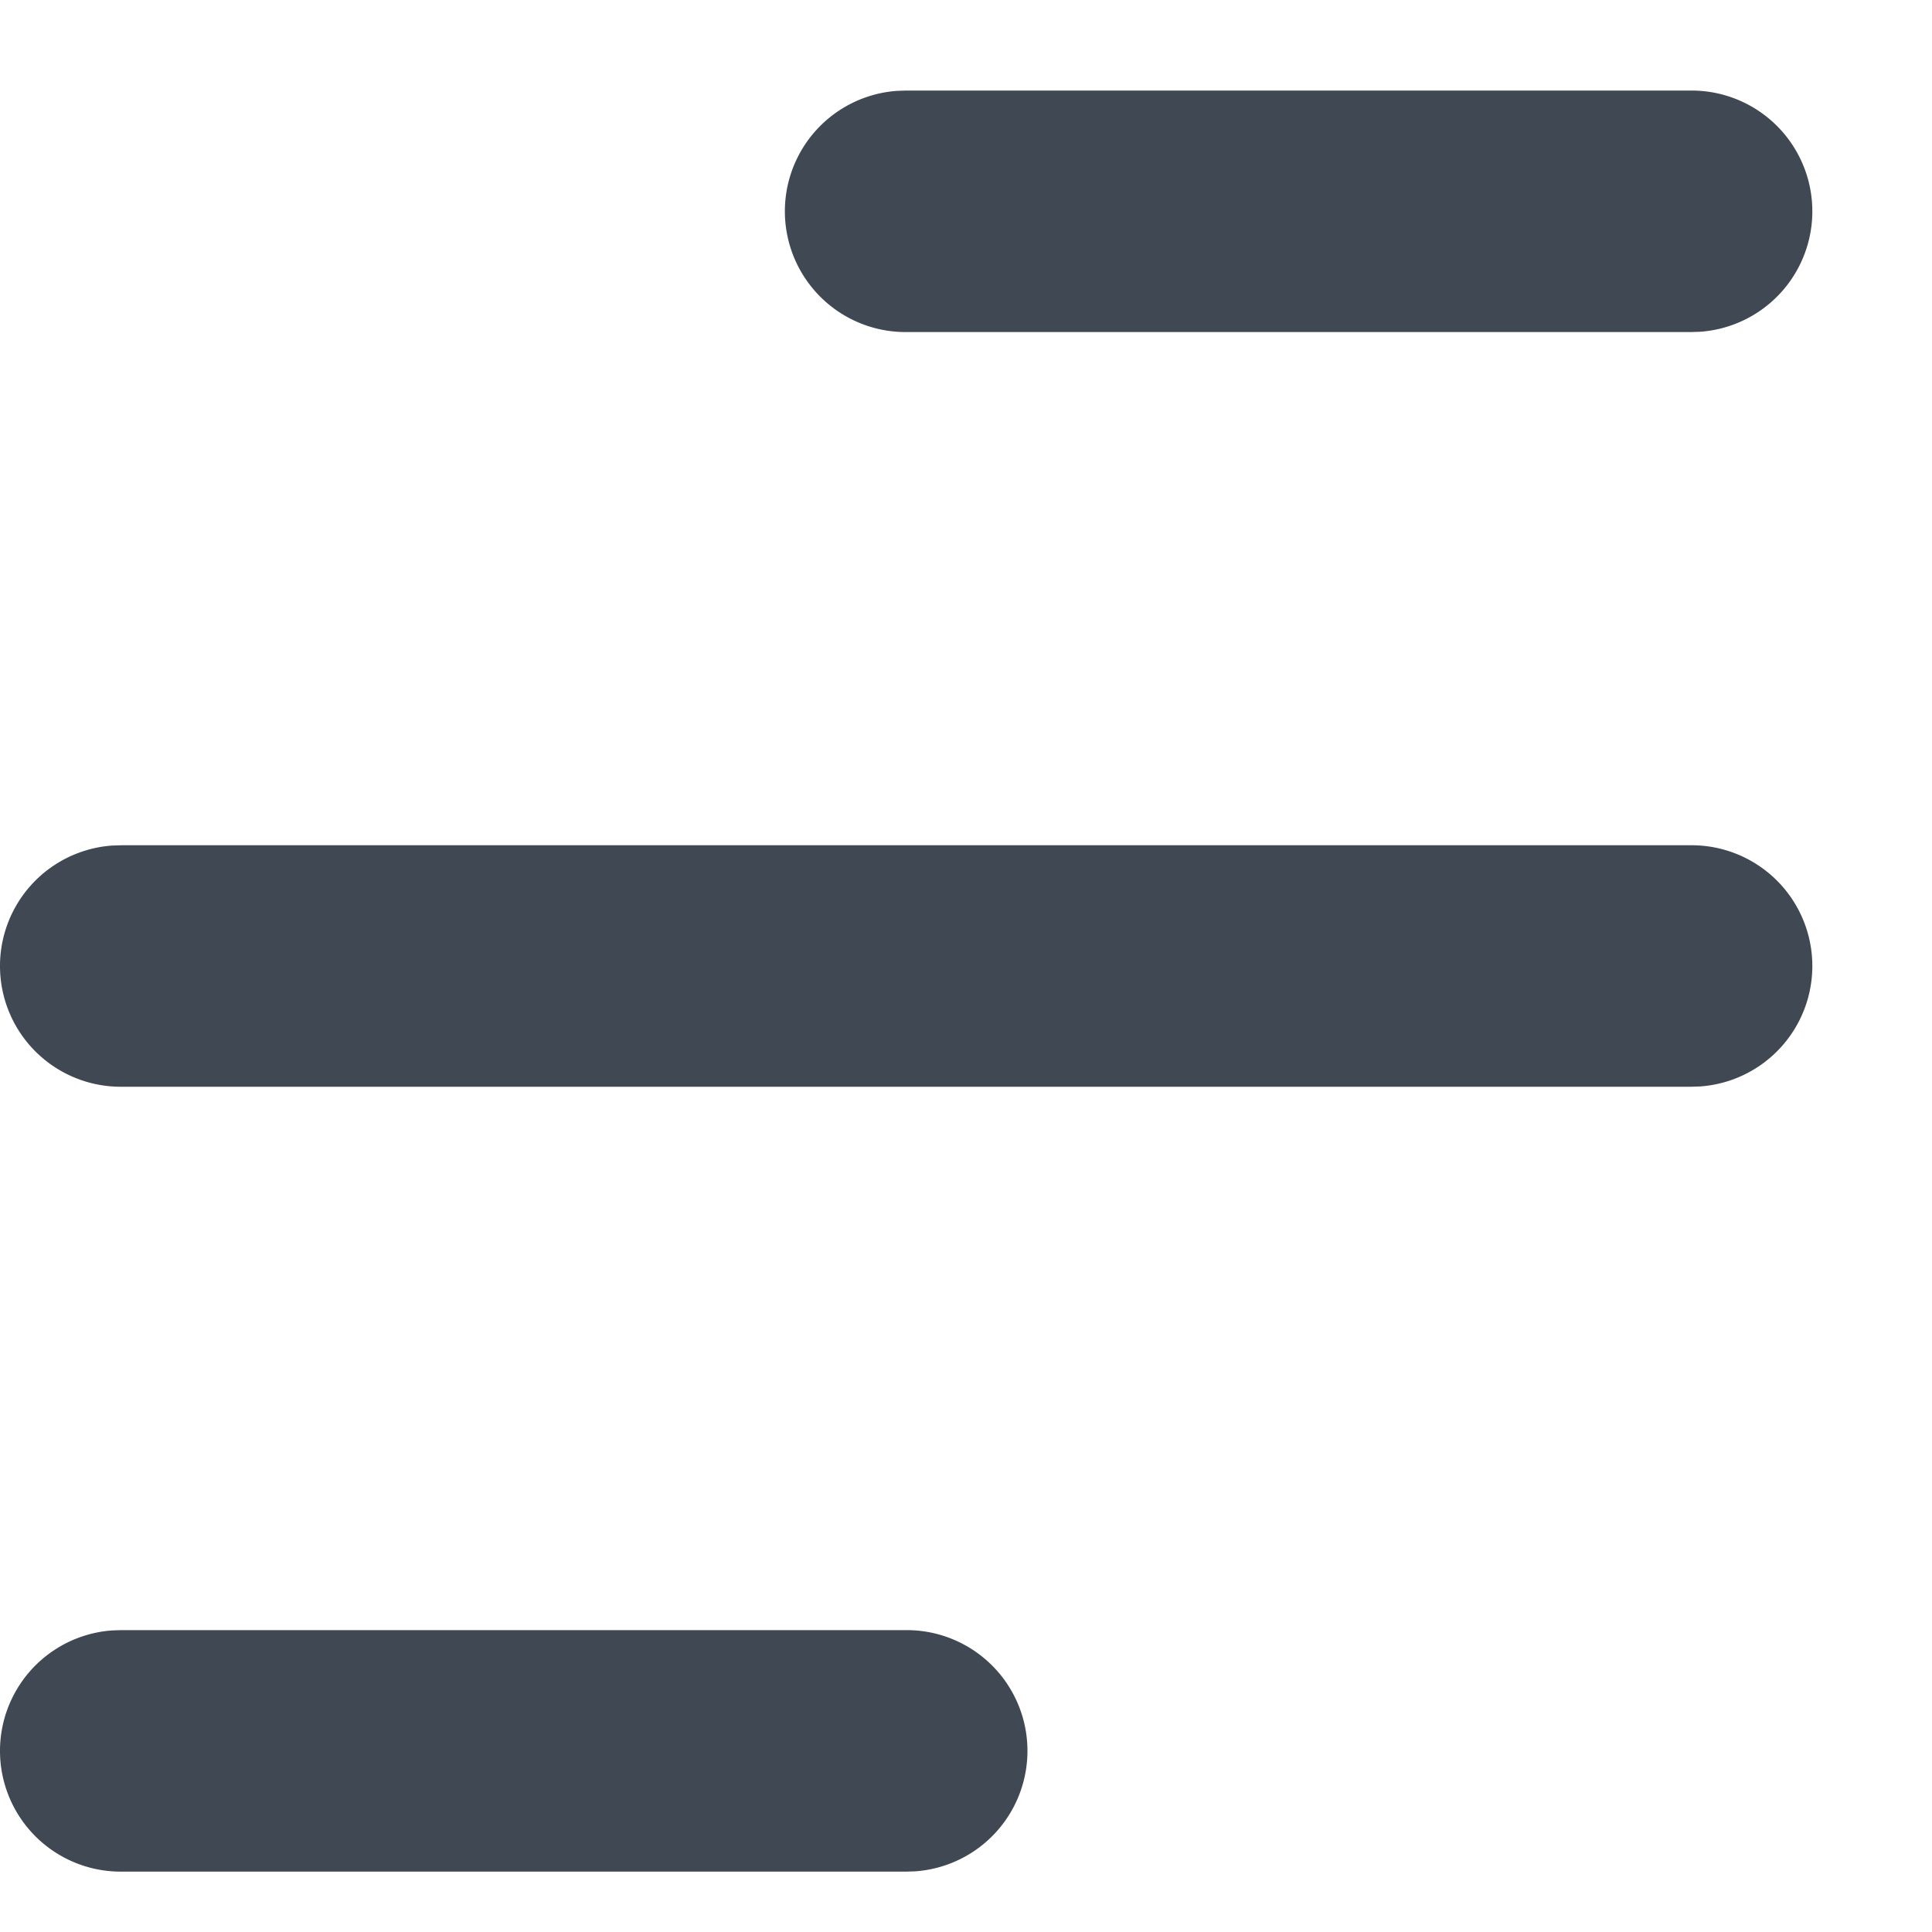 <svg class="svg-icon" style="width: 1em;height: 1em;vertical-align: middle;fill: currentColor;overflow: hidden;" viewBox="0 0 1024 1024" version="1.1" xmlns="http://www.w3.org/2000/svg"><path d="M64.287 864h416a64 64 0 0 1 4.8 127.84L480.287 992H64.287a64 64 0 0 1-4.8-127.84L64.287 864h416H64.287z m0-416h832a64 64 0 0 1 4.8 127.84L896.287 576H64.287a64 64 0 0 1-4.8-127.84L64.287 448zM480.287 48h416a64 64 0 0 1 4.8 127.84L896.287 176H480.287a64 64 0 0 1-4.8-127.84L480.287 48z" fill="#404853" /></svg>
